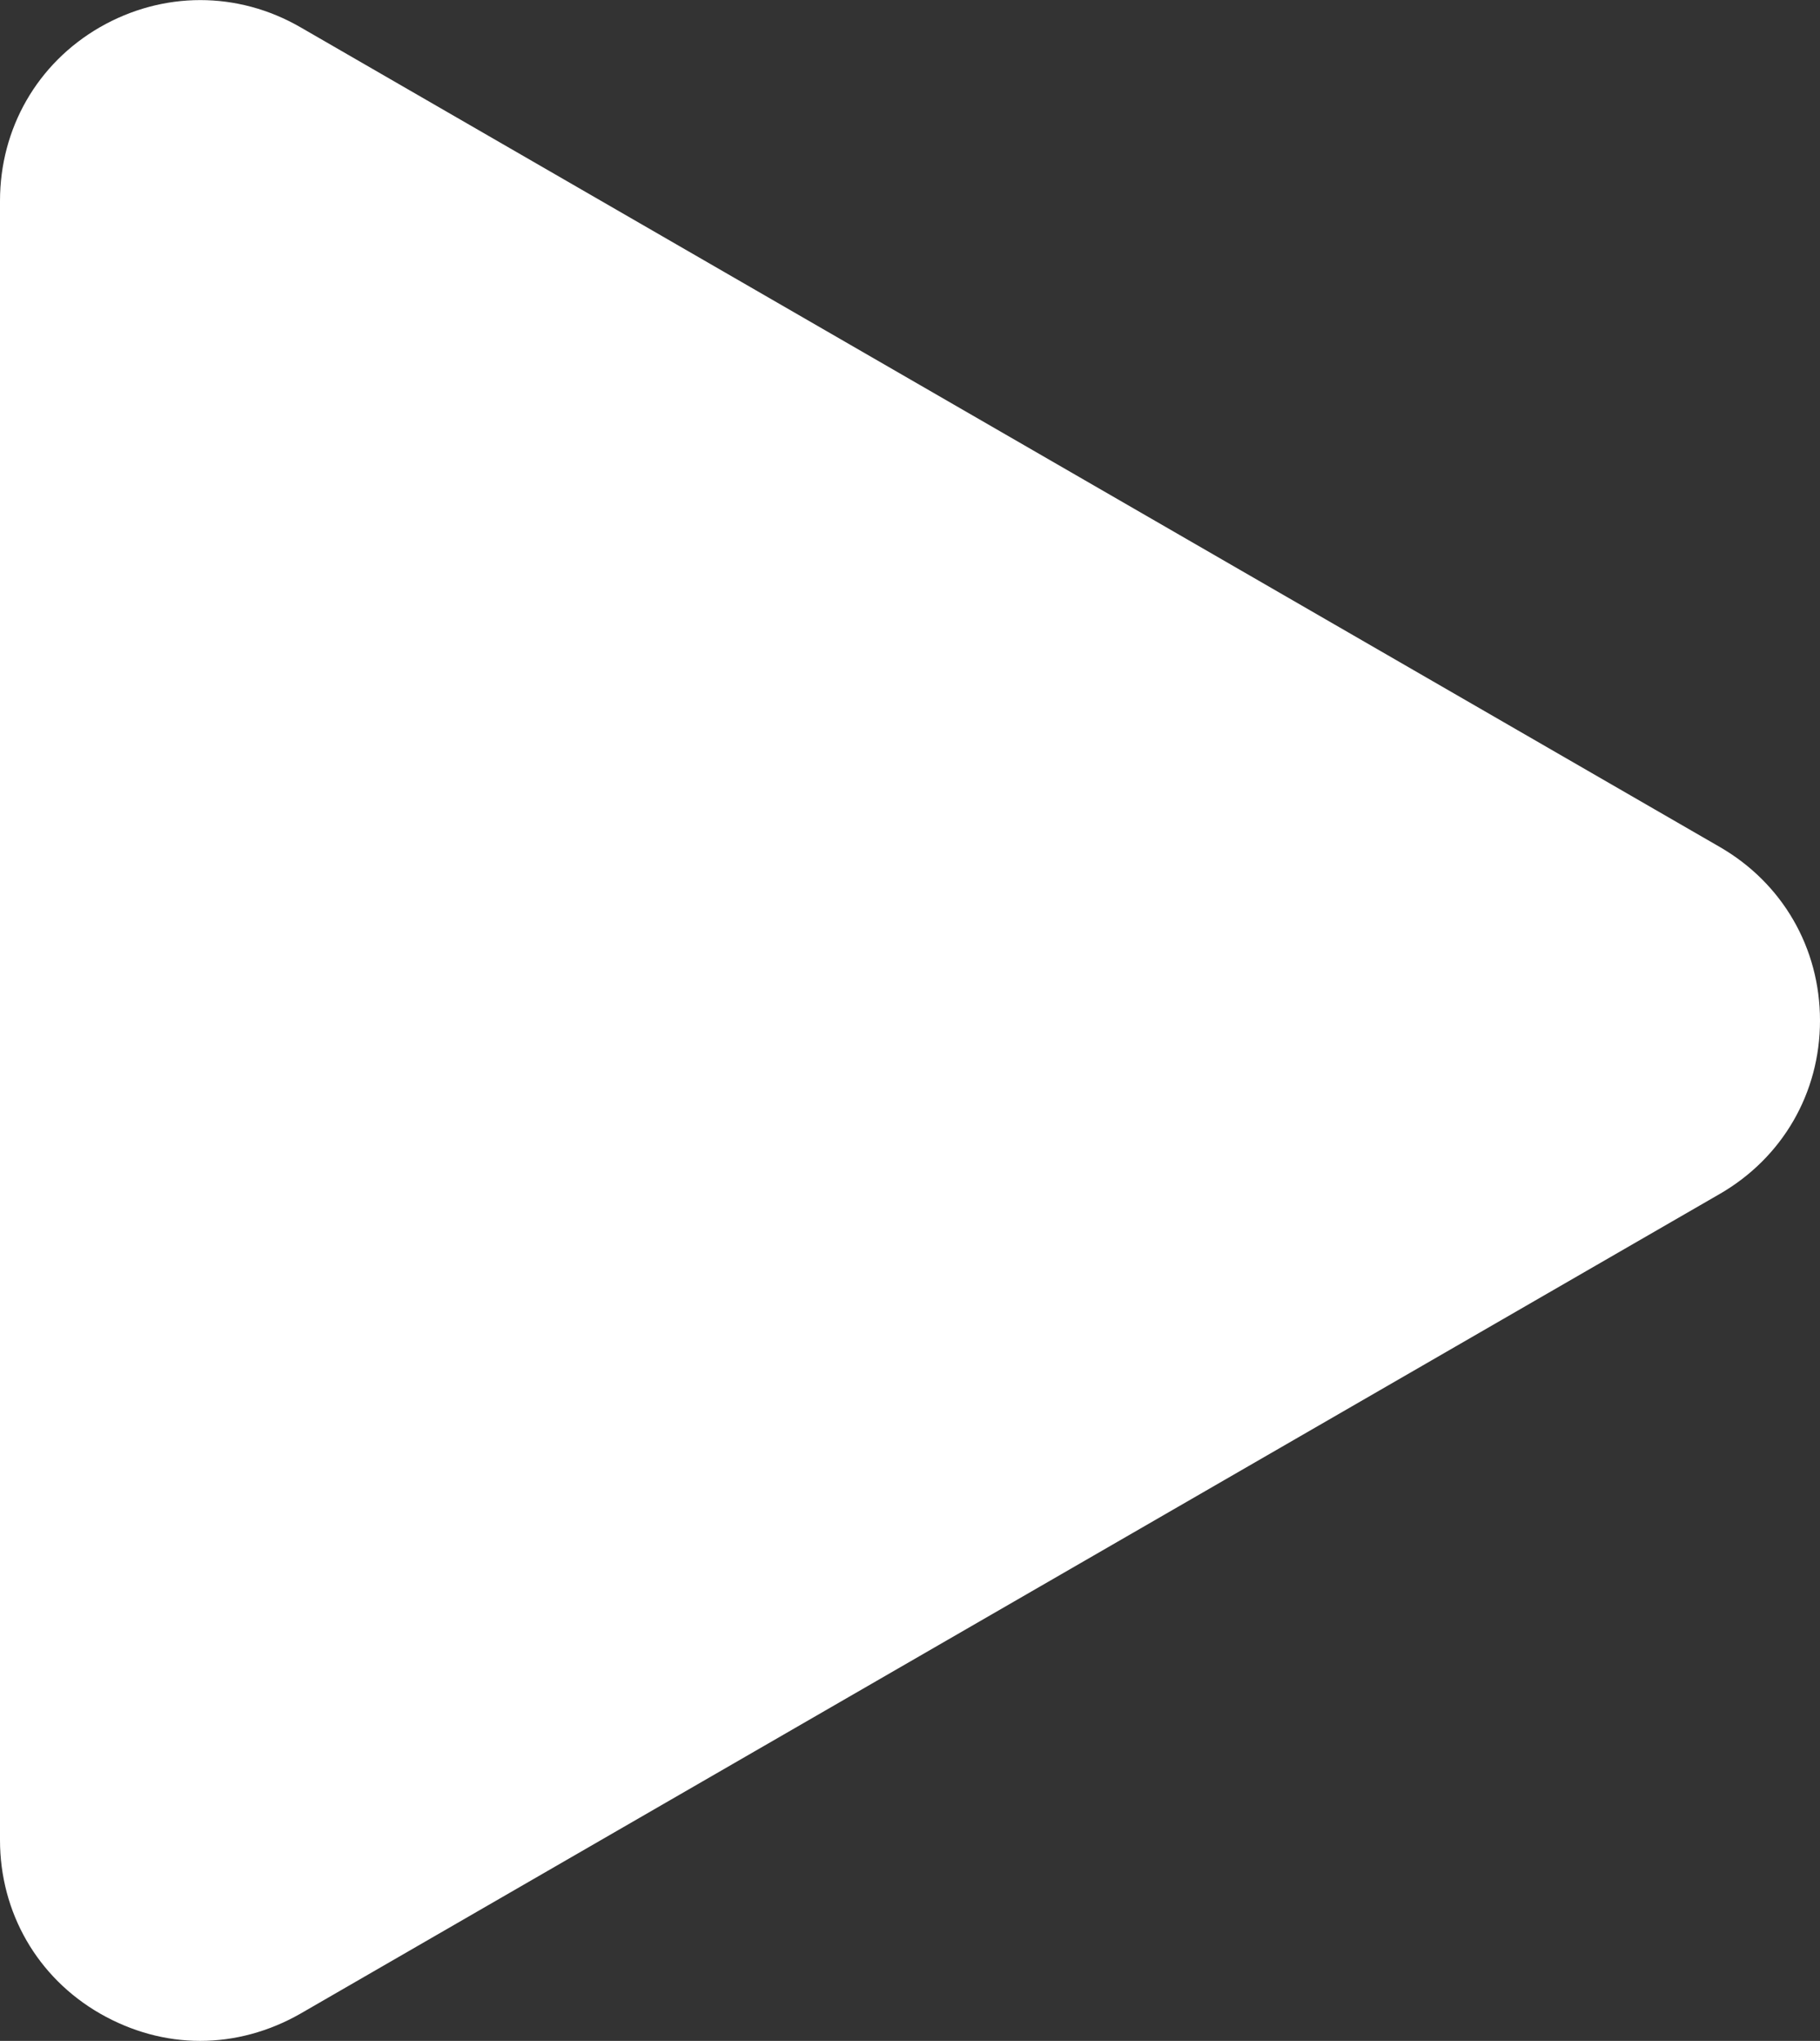 <?xml version="1.0" encoding="UTF-8"?><svg id="Layer_2" xmlns="http://www.w3.org/2000/svg" viewBox="0 0 52.83 59.23"><rect x="0" y="0" width="52.83" height="59.23" fill="#333333" stroke="none"/><defs><style>.cls-1{fill:#fff;}</style></defs><g id="Layer_1-2"><path class="cls-1" d="M52.83,29.62c0,2.1-1.09,3.98-2.91,5.03L8.72,58.44c-.91.52-1.91.79-2.91.79s-1.99-.27-2.9-.79c-1.83-1.05-2.91-2.94-2.91-5.04V5.83C0,3.73,1.08,1.84,2.9.79,4.73-.26,6.9-.26,8.72.79l41.2,23.79c1.82,1.05,2.91,2.93,2.91,5.04Z"/></g></svg>